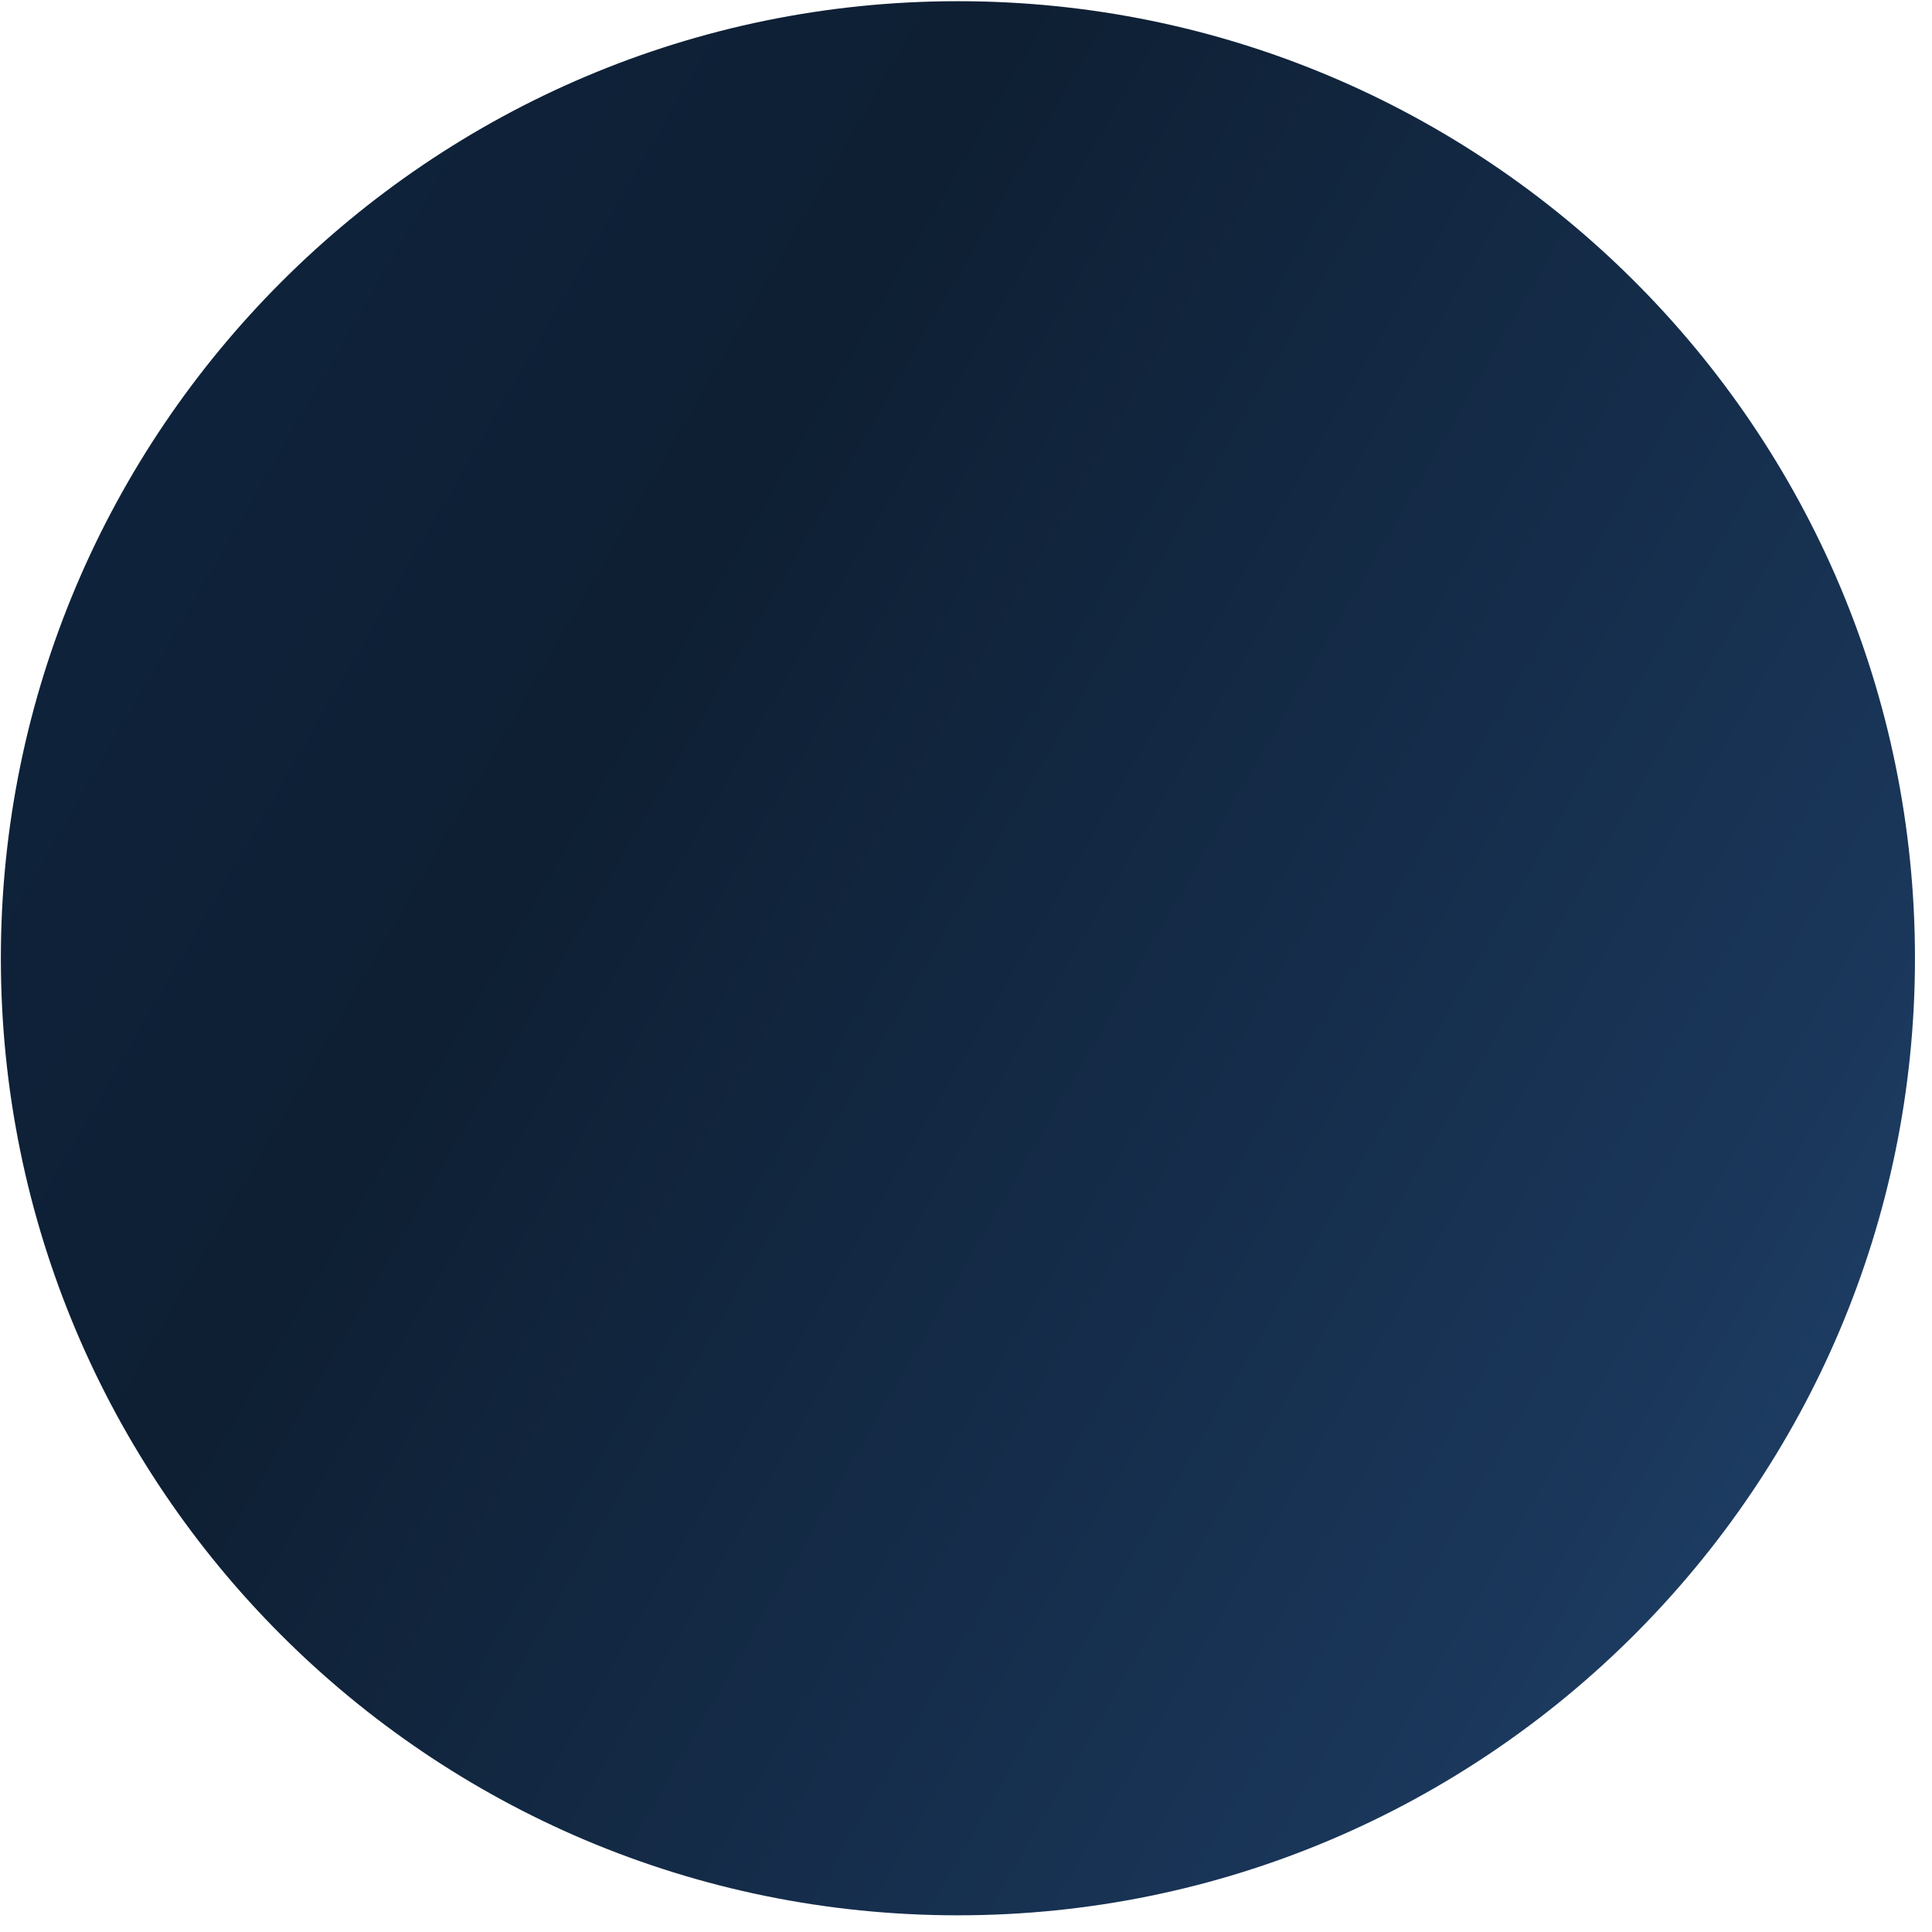 <svg width="108" height="108" viewBox="0 0 108 108" fill="none" xmlns="http://www.w3.org/2000/svg">
<path d="M0.048 53.578C0.042 24.073 24.032 0.073 53.537 0.067C83.042 0.061 107.042 23.962 107.048 53.556C107.054 83.061 83.064 107.061 53.559 107.067C23.965 107.073 0.054 83.083 0.048 53.578Z" fill="url(#paint0_linear)"/>
<defs>
<linearGradient id="paint0_linear" x1="296.65" y1="5.372" x2="41.979" y2="-142.015" gradientUnits="userSpaceOnUse">
<stop stop-color="#0E1F33"/>
<stop offset="0.315" stop-color="#2A517E"/>
<stop offset="0.492" stop-color="#193558"/>
<stop offset="0.713" stop-color="#0E1F33"/>
<stop offset="1" stop-color="#0D2849"/>
</linearGradient>
</defs>
</svg>
